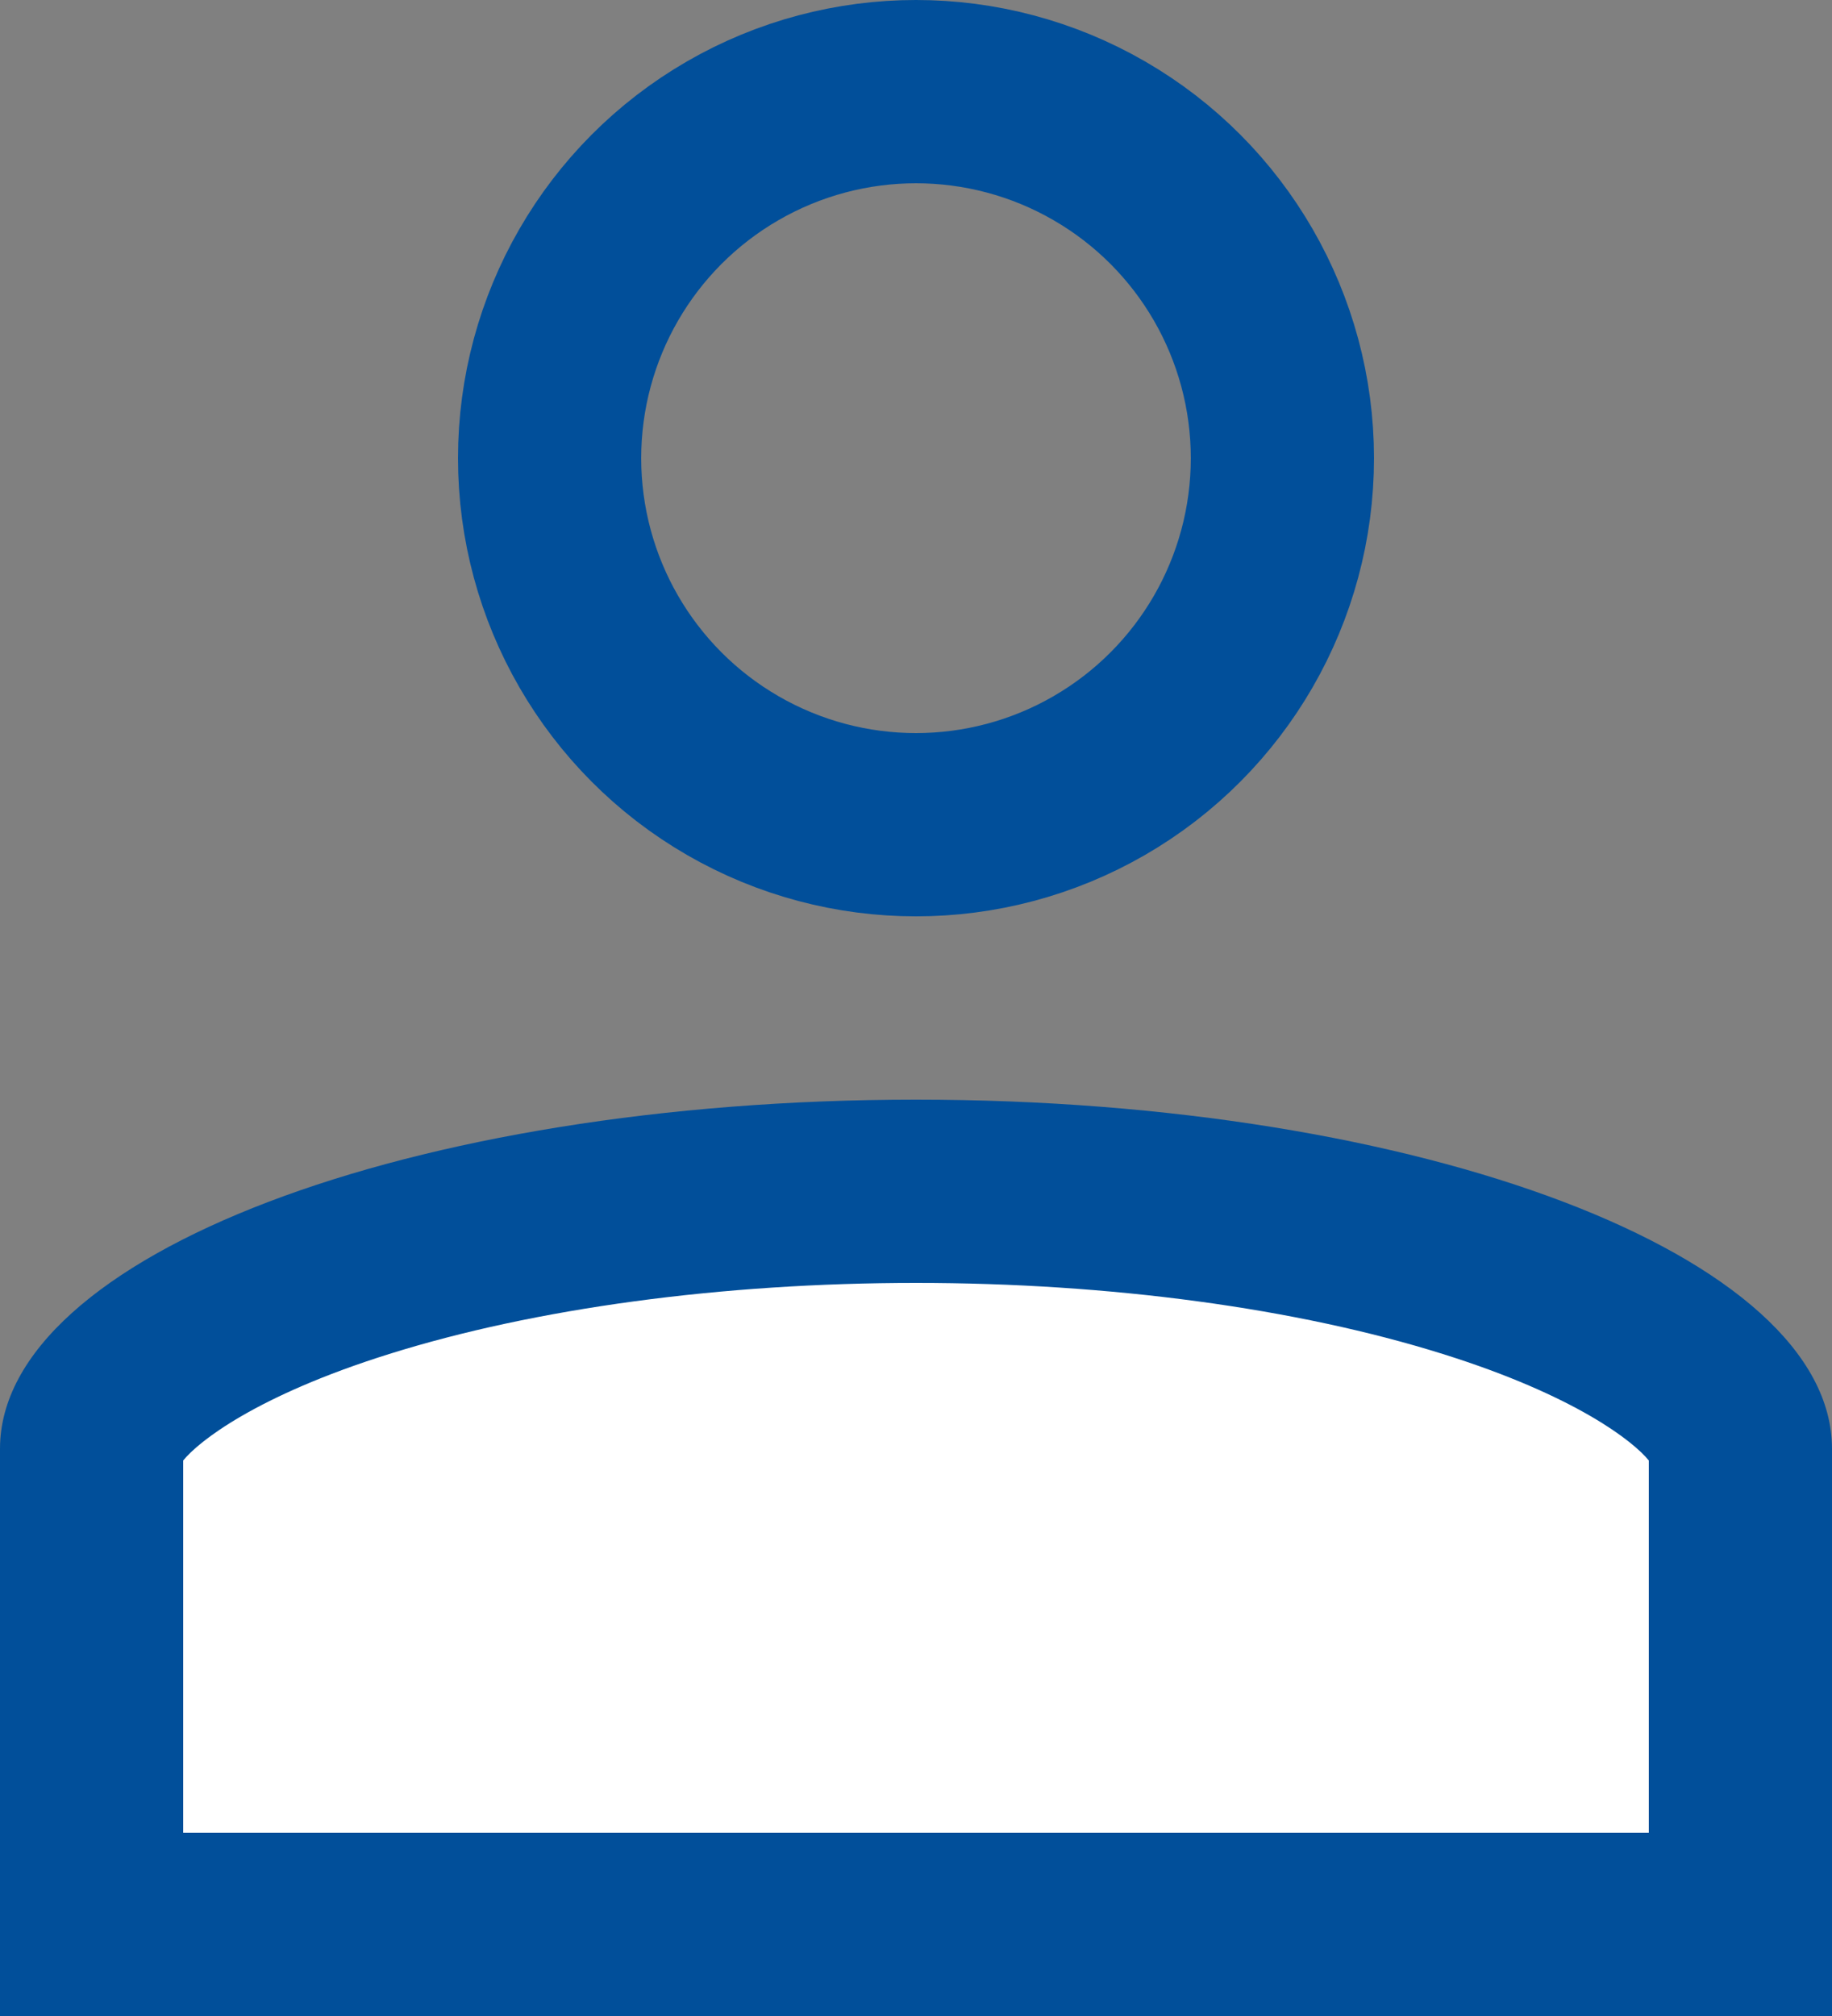 <svg xmlns="http://www.w3.org/2000/svg" width="10" height="11" viewBox="0 0 10 11">
  <rect x="0" y="0" width="10" height="11" fill="#808080" stroke="none"/>
  <g id="Group_13001" data-name="Group 13001" transform="translate(-289 -116)">
    <g id="Ellipse_241" data-name="Ellipse 241" transform="translate(291.5 116)" fill="none" stroke="#014f9a" stroke-linejoin="round" stroke-width="1">
      <circle cx="2.5" cy="2.5" r="2.5" stroke="none"/>
      <circle cx="2.5" cy="2.5" r="2" fill="none"/>
    </g>
    <g id="Union_4" data-name="Union 4" transform="translate(289 122)" fill="#fff" stroke-linejoin="round">
      <path d="M 9.5 4.5 L 0.5 4.5 L 0.5 1.905 C 0.5 1.684 0.853 1.326 1.642 1.025 C 2.531 0.687 3.724 0.5 5 0.5 C 6.276 0.5 7.469 0.687 8.358 1.025 C 9.147 1.326 9.5 1.684 9.5 1.905 L 9.5 4.5 Z" stroke="none"/>
      <path d="M 9 4 L 9 1.969 C 8.918 1.867 8.604 1.616 7.876 1.388 C 7.079 1.138 6.058 1 5 1 C 3.942 1 2.921 1.138 2.124 1.388 C 1.396 1.616 1.082 1.867 1 1.969 L 1 4 L 9 4 M 10 5 L 0 5 L 0 1.905 C 0 0.853 2.239 0 5 0 C 7.761 0 10 0.853 10 1.905 L 10 5 Z" stroke="none" fill="#014f9a"/>
    </g>
  </g>
</svg>
